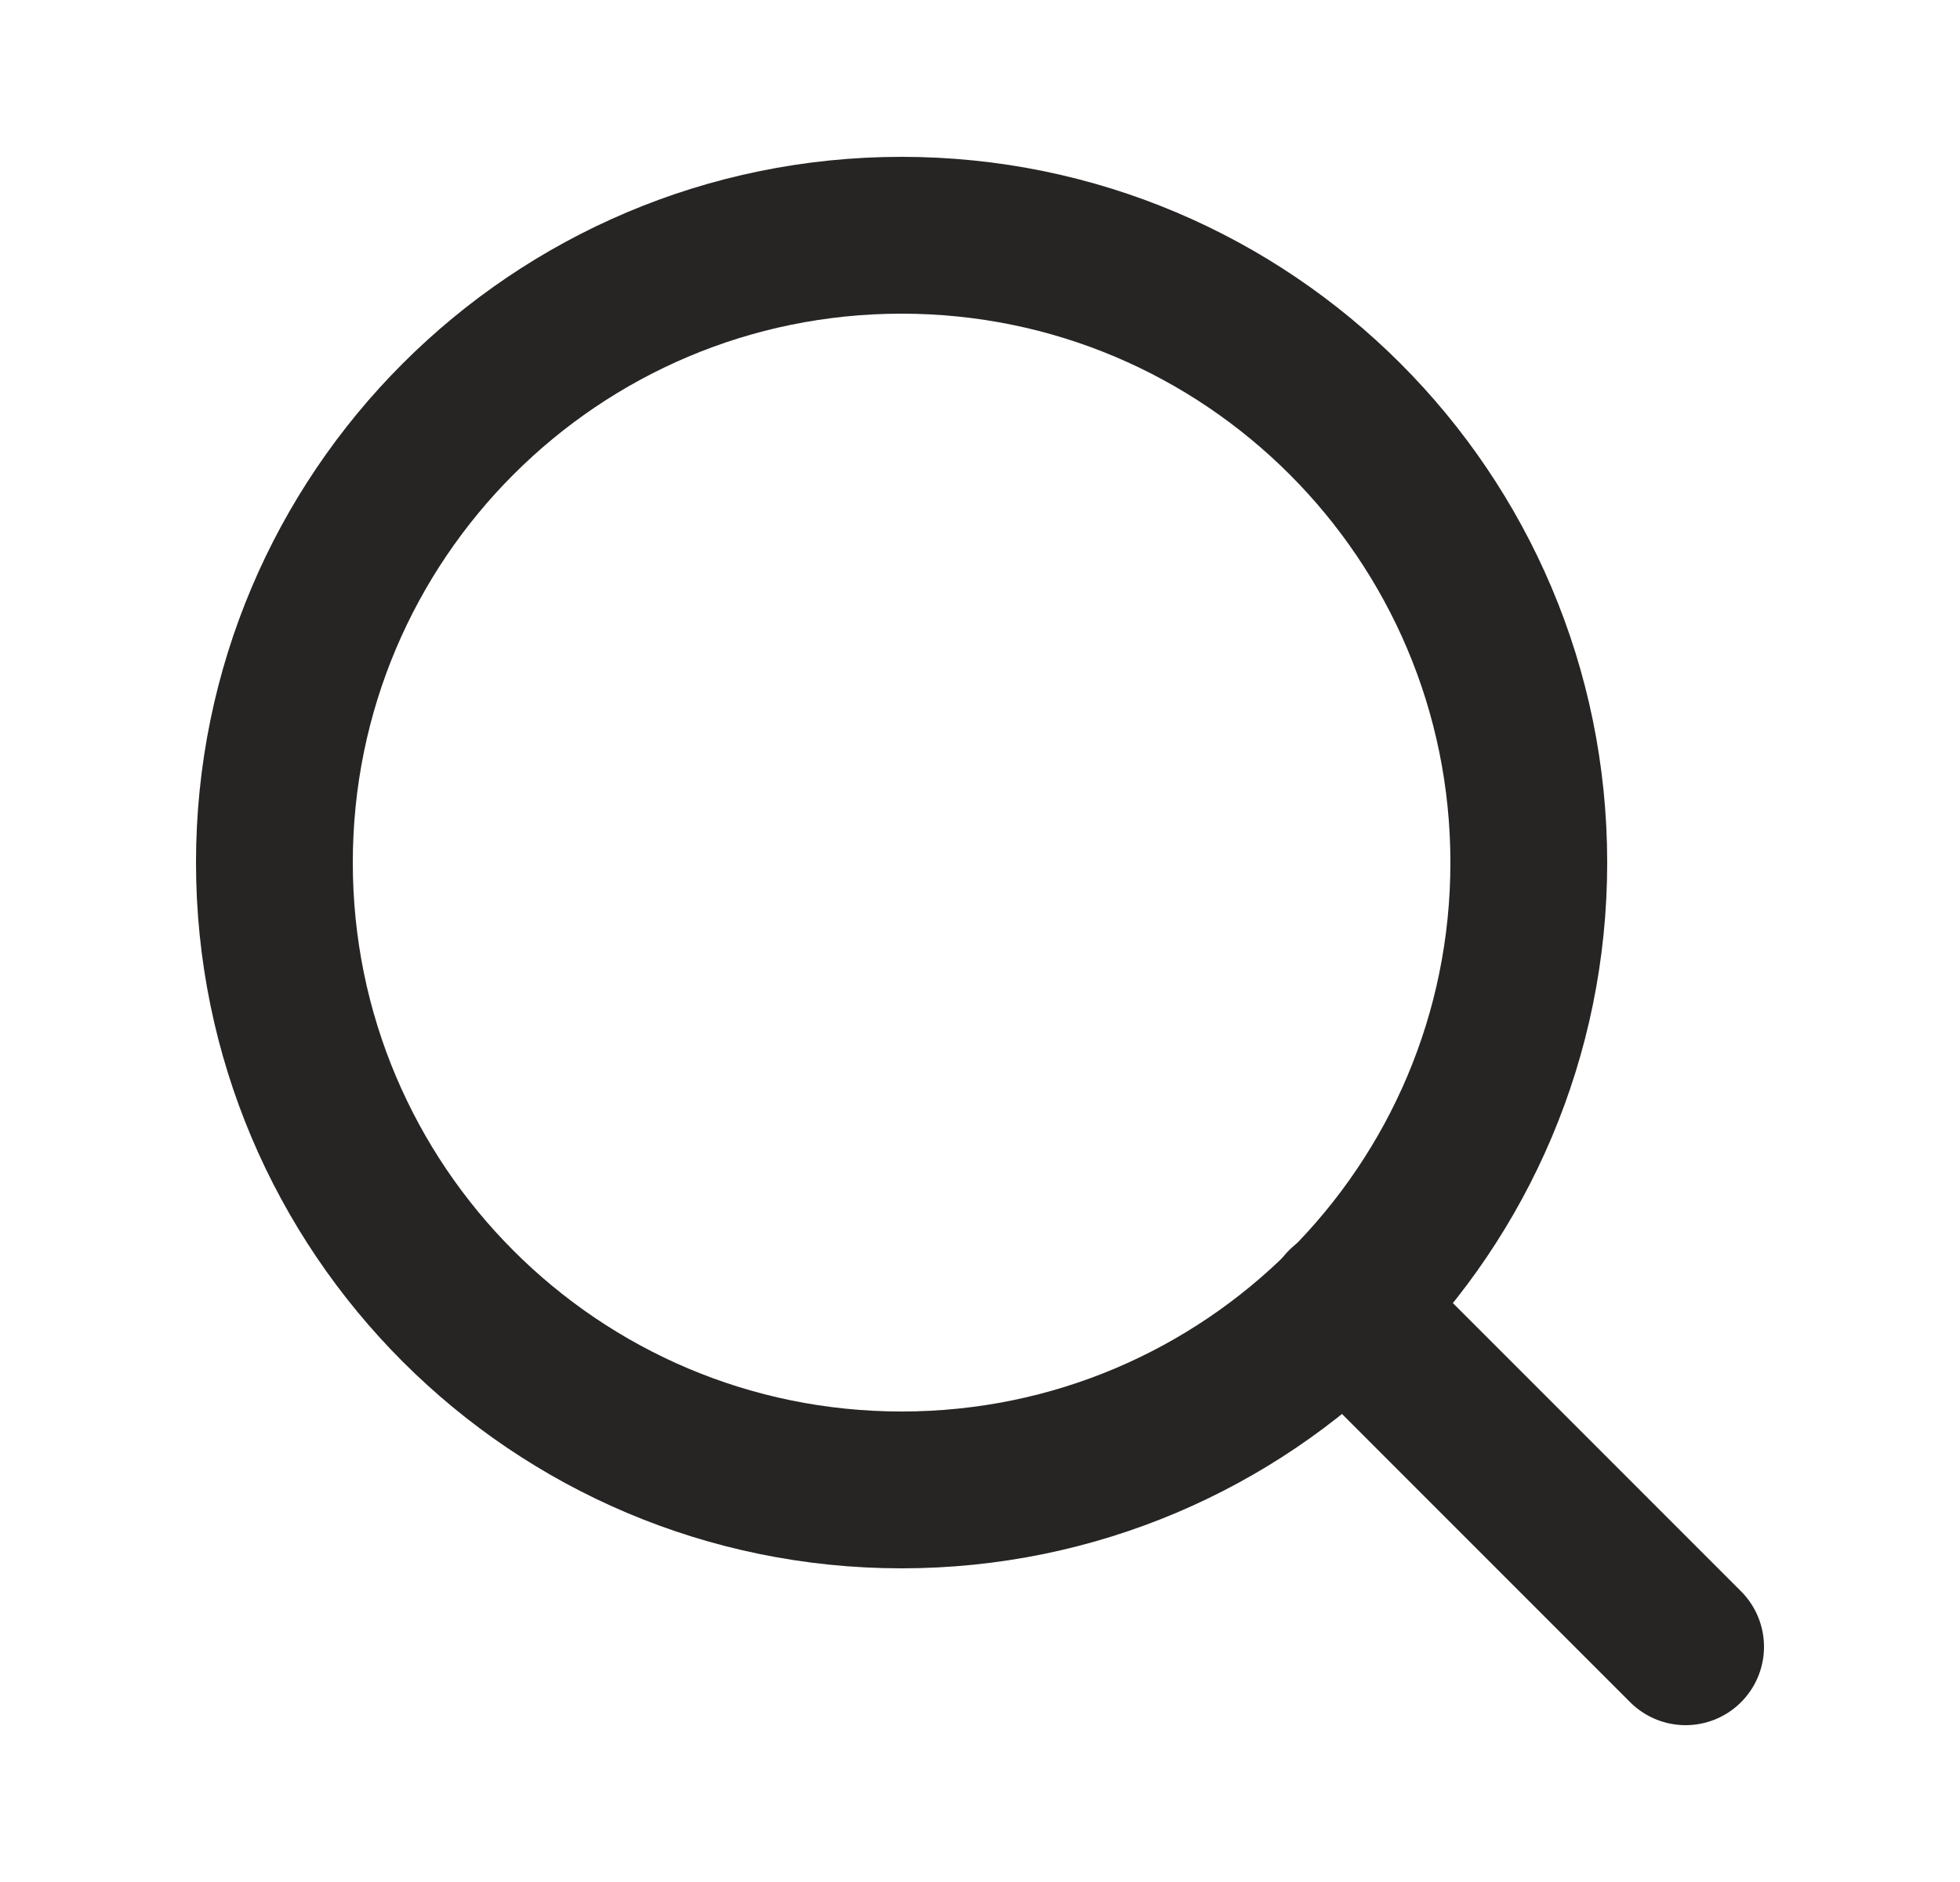 <svg width="25" height="24" viewBox="0 0 25 24" fill="none" xmlns="http://www.w3.org/2000/svg">
<path d="M11.5 19C15.918 19 19.5 15.418 19.5 11C19.5 6.582 15.918 3 11.5 3C7.082 3 3.5 6.582 3.5 11C3.5 15.418 7.082 19 11.5 19Z" stroke="#272424" stroke-width="2" stroke-linecap="round" stroke-linejoin="round"/>
<path d="M21.5 21L17.15 16.65" stroke="#272424" stroke-width="2" stroke-linecap="round" stroke-linejoin="round"/>
</svg>
